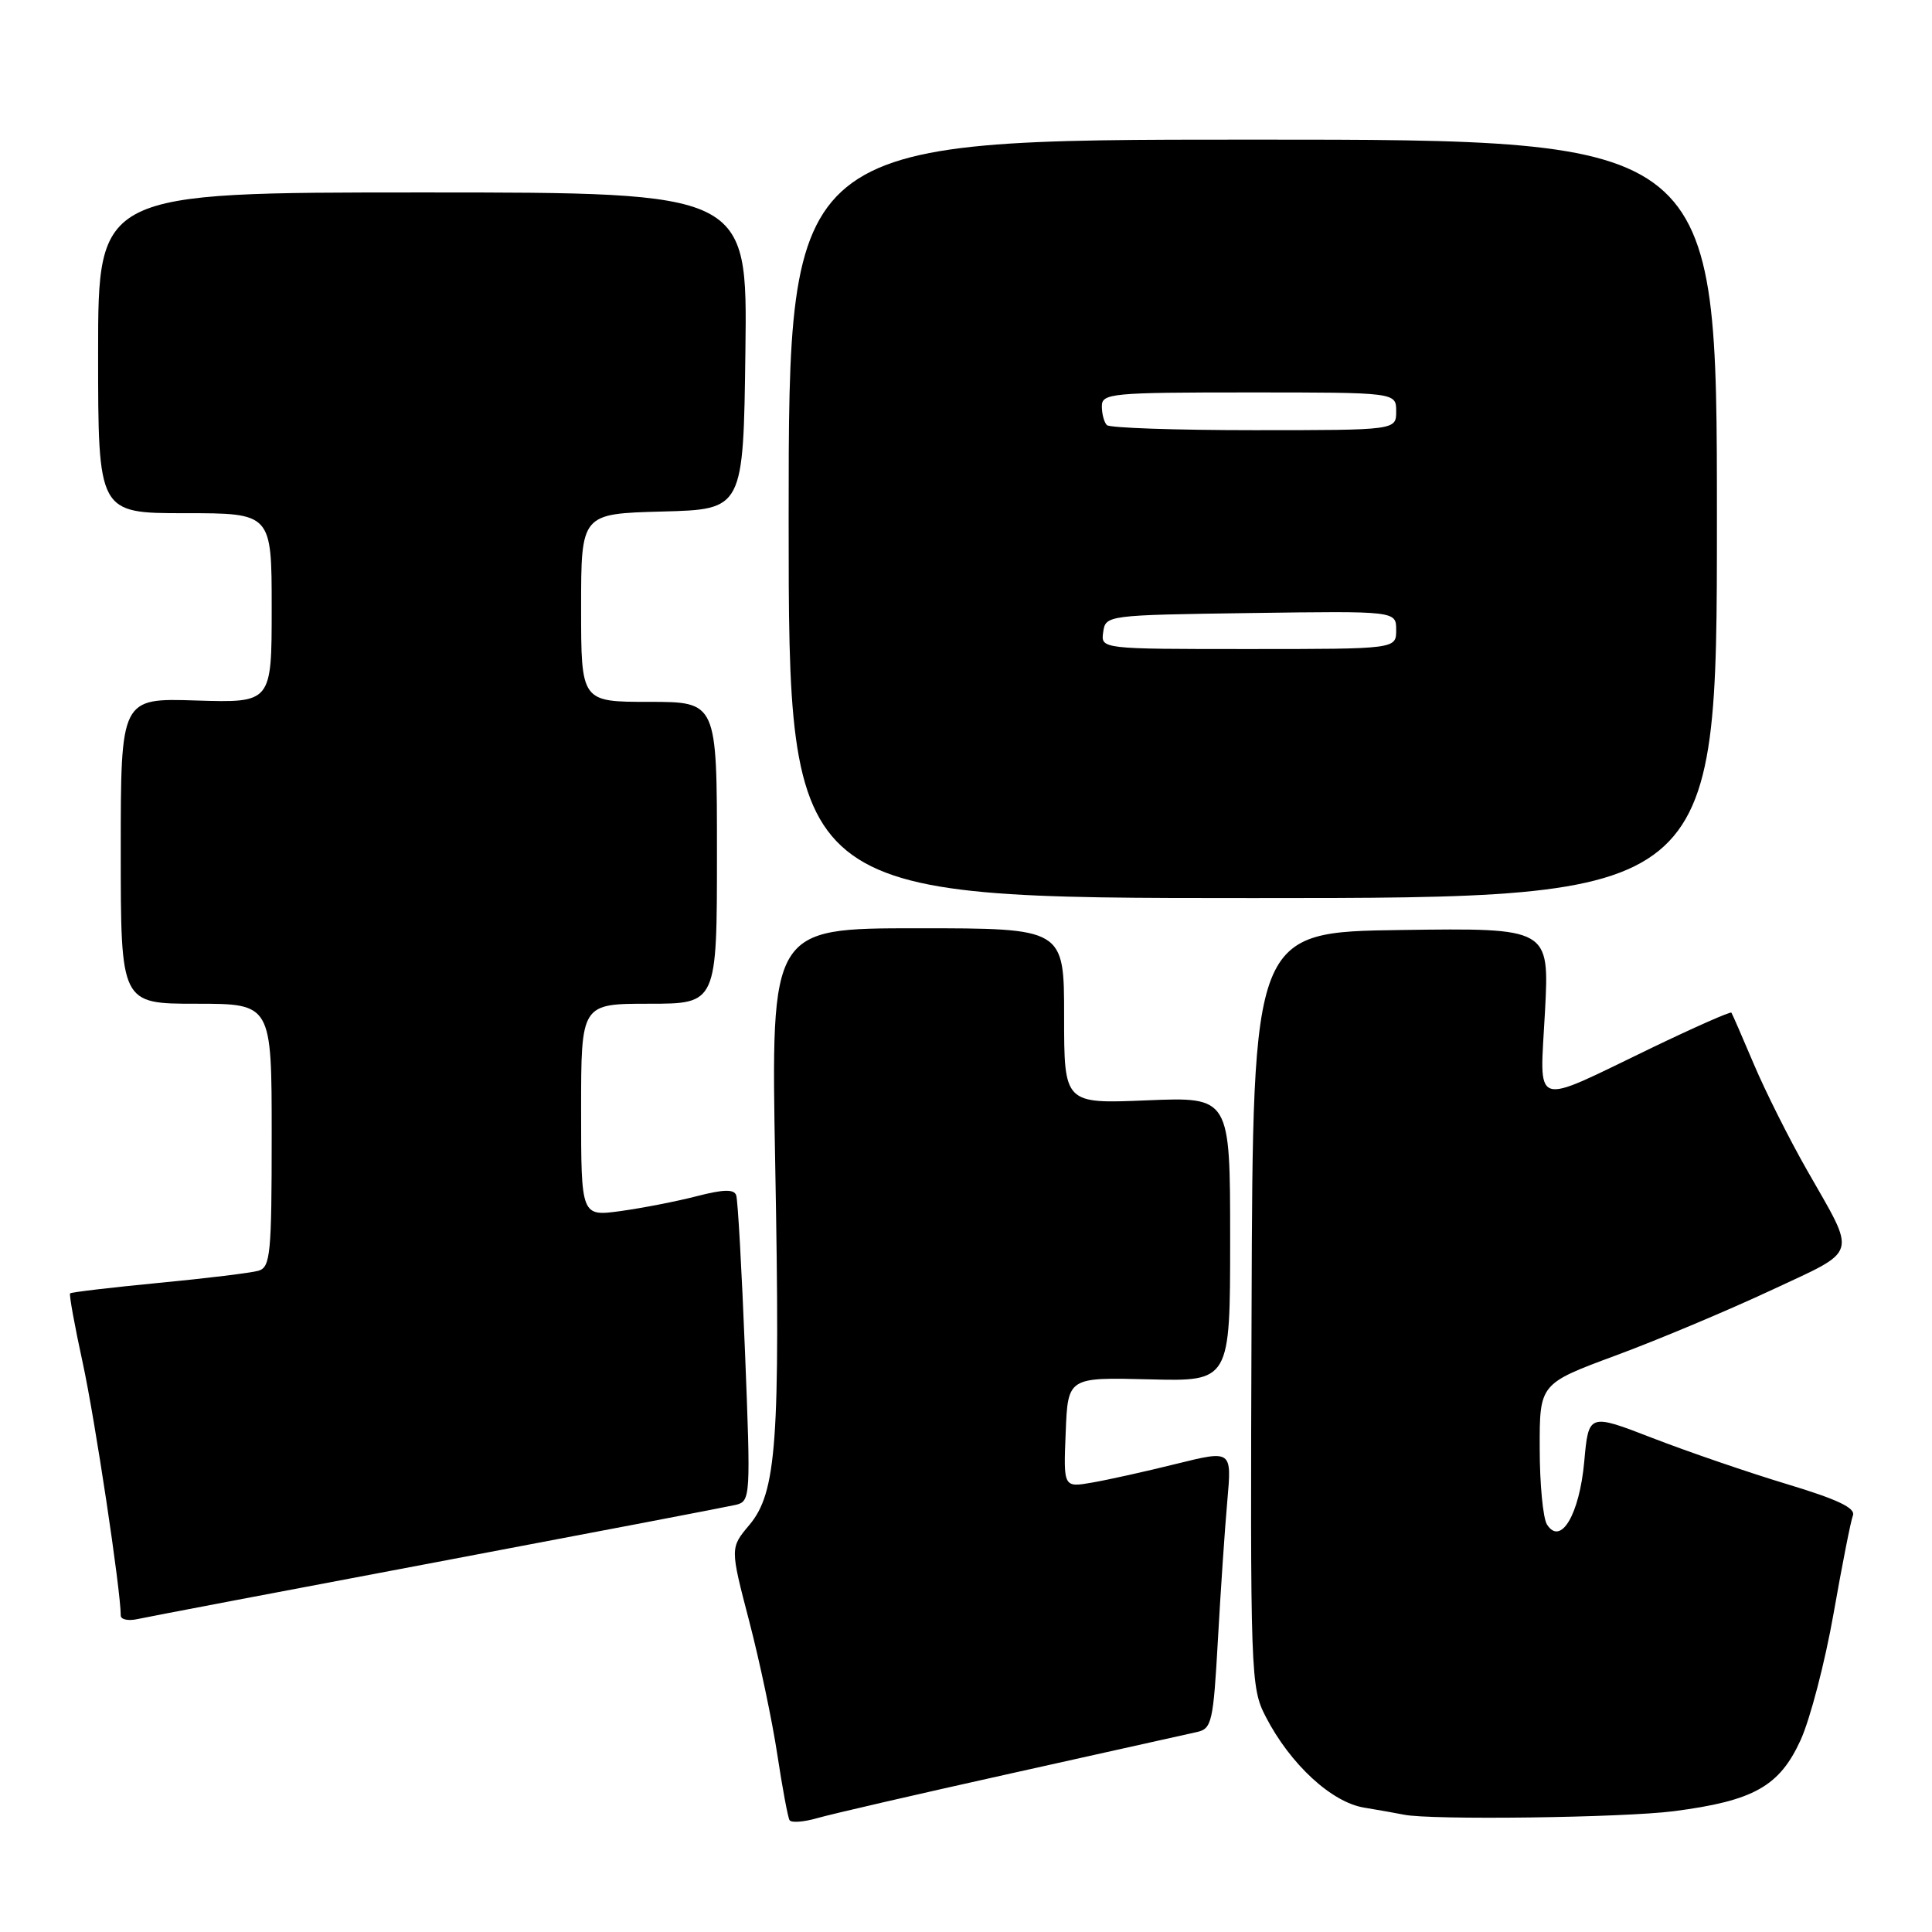 <?xml version="1.0" encoding="UTF-8" standalone="no"?>
<!DOCTYPE svg PUBLIC "-//W3C//DTD SVG 1.1//EN" "http://www.w3.org/Graphics/SVG/1.1/DTD/svg11.dtd" >
<svg xmlns="http://www.w3.org/2000/svg" xmlns:xlink="http://www.w3.org/1999/xlink" version="1.1" viewBox="0 0 256 256">
 <g >
 <path fill="currentColor"
d=" M 134.00 234.98 C 146.38 232.22 157.45 229.76 158.61 229.50 C 160.57 229.07 160.77 228.16 161.38 217.27 C 161.74 210.79 162.30 202.50 162.63 198.82 C 163.22 192.15 163.22 192.15 155.86 193.97 C 151.81 194.98 146.79 196.09 144.71 196.45 C 140.91 197.11 140.91 197.11 141.21 189.80 C 141.50 182.50 141.50 182.50 152.25 182.77 C 163.00 183.05 163.00 183.05 163.00 164.20 C 163.00 145.35 163.00 145.35 152.00 145.80 C 141.00 146.26 141.00 146.26 141.00 134.63 C 141.00 123.00 141.00 123.00 121.57 123.00 C 102.14 123.00 102.14 123.00 102.72 154.25 C 103.40 191.00 102.91 197.76 99.29 202.07 C 96.74 205.10 96.74 205.10 99.27 214.80 C 100.66 220.13 102.34 228.10 103.00 232.50 C 103.67 236.90 104.39 240.80 104.62 241.18 C 104.84 241.55 106.48 241.43 108.26 240.92 C 110.04 240.40 121.62 237.73 134.00 234.98 Z  M 221.81 239.99 C 232.37 238.62 235.79 236.70 238.59 230.57 C 239.86 227.78 241.82 220.25 242.95 213.84 C 244.08 207.42 245.23 201.56 245.52 200.81 C 245.90 199.82 243.47 198.67 236.77 196.65 C 231.67 195.11 223.68 192.37 219.00 190.56 C 210.50 187.27 210.50 187.27 209.92 193.68 C 209.28 200.70 206.80 204.88 204.98 202.00 C 204.46 201.18 204.02 196.64 204.02 191.93 C 204.00 183.35 204.00 183.35 214.09 179.61 C 219.64 177.56 228.86 173.68 234.59 171.01 C 246.45 165.45 246.07 166.71 239.41 155.00 C 237.06 150.88 233.90 144.57 232.39 141.00 C 230.88 137.43 229.54 134.36 229.42 134.18 C 229.30 134.01 224.54 136.11 218.85 138.85 C 202.72 146.62 204.03 147.07 204.72 134.02 C 205.30 122.96 205.30 122.96 185.66 123.23 C 166.01 123.50 166.01 123.50 165.84 173.50 C 165.66 222.27 165.71 223.60 167.73 227.50 C 170.97 233.77 176.44 238.82 180.76 239.52 C 182.81 239.86 185.18 240.28 186.00 240.45 C 189.50 241.19 215.09 240.86 221.81 239.99 Z  M 58.00 206.96 C 78.62 203.06 96.40 199.66 97.50 199.40 C 99.45 198.92 99.48 198.41 98.72 179.21 C 98.29 168.37 97.77 158.99 97.55 158.38 C 97.26 157.55 95.86 157.59 92.33 158.50 C 89.67 159.19 85.14 160.07 82.25 160.47 C 77.00 161.19 77.00 161.19 77.00 147.09 C 77.00 133.00 77.00 133.00 86.00 133.00 C 95.00 133.00 95.00 133.00 95.00 113.00 C 95.00 93.00 95.00 93.00 86.00 93.00 C 77.00 93.00 77.00 93.00 77.00 80.53 C 77.00 68.07 77.00 68.07 87.75 67.78 C 98.50 67.50 98.50 67.50 98.77 46.50 C 99.04 25.50 99.04 25.50 56.02 25.50 C 13.00 25.50 13.00 25.50 13.00 46.75 C 13.00 68.00 13.00 68.00 24.50 68.00 C 36.00 68.00 36.00 68.00 36.00 80.57 C 36.00 93.13 36.00 93.13 26.00 92.82 C 16.00 92.50 16.00 92.50 16.00 112.75 C 16.00 133.00 16.00 133.00 26.00 133.00 C 36.00 133.00 36.00 133.00 36.00 150.43 C 36.00 166.17 35.83 167.91 34.25 168.38 C 33.29 168.66 27.34 169.39 21.03 169.99 C 14.73 170.60 9.44 171.22 9.29 171.38 C 9.14 171.53 9.89 175.67 10.96 180.58 C 12.58 188.02 16.00 210.72 16.00 214.07 C 16.00 214.60 17.01 214.81 18.25 214.53 C 19.49 214.26 37.38 210.85 58.00 206.96 Z  M 227.50 68.75 C 227.50 18.50 227.50 18.50 166.00 18.50 C 104.50 18.50 104.50 18.50 104.50 68.75 C 104.50 119.00 104.50 119.00 166.00 119.00 C 227.50 119.00 227.50 119.00 227.50 68.75 Z  M 146.18 83.75 C 146.50 81.52 146.64 81.50 165.75 81.23 C 185.00 80.96 185.00 80.96 185.00 83.48 C 185.00 86.00 185.00 86.00 165.43 86.00 C 145.86 86.00 145.86 86.00 146.18 83.75 Z  M 146.67 56.33 C 146.30 55.97 146.00 54.84 146.00 53.83 C 146.00 52.12 147.26 52.00 165.50 52.00 C 185.00 52.00 185.00 52.00 185.00 54.50 C 185.00 57.00 185.00 57.00 166.17 57.00 C 155.81 57.00 147.03 56.70 146.67 56.33 Z "/>
</g>
</svg>